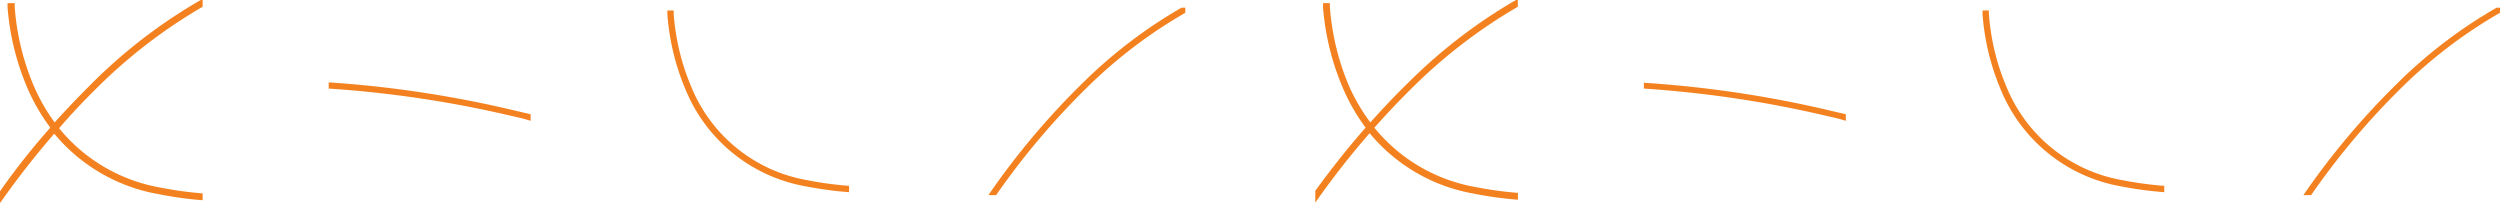 <svg id="Layer_1" data-name="Layer 1" xmlns="http://www.w3.org/2000/svg" viewBox="0 0 248.33 20.13"><defs><style>.cls-1{fill:#f48120;}</style></defs><path class="cls-1" d="M80.21,17.9A15.25,15.25,0,0,1,68.67,8.63a22.69,22.69,0,0,1-1.75-7.26l0-.33h-.63l0,.39a23.61,23.61,0,0,0,1.8,7.45,15.88,15.88,0,0,0,12,9.64,36.7,36.7,0,0,0,4.25.57v-.63A34.24,34.24,0,0,1,80.21,17.9Z"/><path class="cls-1" d="M108,8.67a47.85,47.85,0,0,1,9.74-7.4V.76h-.37a47.91,47.91,0,0,0-9.81,7.47,75.2,75.2,0,0,0-9.38,11.15h.77A74.07,74.07,0,0,1,108,8.67Z"/><path class="cls-1" d="M52.71,12v-.65l-2-.47A111.36,111.36,0,0,0,32.65,8.18V8.8a110.85,110.85,0,0,1,17.92,2.66C51.29,11.62,52,11.78,52.71,12Z"/><path class="cls-1" d="M9.78,8.58A51.74,51.74,0,0,1,20.13.67V0h-.19A52,52,0,0,0,9.31,8.1C8,9.41,6.67,10.77,5.43,12.16h0A18.45,18.45,0,0,1,3.36,8.54,24.64,24.64,0,0,1,1.46.67l0-.36H.75l0,.42a25.35,25.35,0,0,0,2,8.08A19.18,19.18,0,0,0,5,12.68C3.2,14.7,1.55,16.79,0,19v1.18a83.07,83.07,0,0,1,5.39-6.9l.09-.1-.09.1a17.32,17.32,0,0,0,10.34,6,37.21,37.21,0,0,0,4.4.61v-.68a36.64,36.64,0,0,1-4.26-.59,16.67,16.67,0,0,1-10-5.88h0l0,0,0,0C7.11,11.29,8.42,9.92,9.78,8.58Z"/><path class="cls-1" d="M210.85,17.9a15.25,15.25,0,0,1-11.54-9.27,22.69,22.69,0,0,1-1.75-7.26l0-.33h-.63l0,.39a23.61,23.61,0,0,0,1.8,7.45,15.88,15.88,0,0,0,12,9.64,36.7,36.7,0,0,0,4.25.57v-.63A34.24,34.24,0,0,1,210.85,17.9Z"/><path class="cls-1" d="M238.59,8.67a47.85,47.85,0,0,1,9.74-7.4V.76H248a47.7,47.7,0,0,0-9.82,7.47,75.2,75.2,0,0,0-9.38,11.15h.77A74.07,74.07,0,0,1,238.59,8.67Z"/><path class="cls-1" d="M183.35,12v-.65l-2-.47a111.36,111.36,0,0,0-18.06-2.66V8.8a110.85,110.85,0,0,1,17.92,2.66C181.93,11.62,182.64,11.78,183.35,12Z"/><path class="cls-1" d="M140.42,8.58A51.74,51.74,0,0,1,150.77.67V0h-.19A52,52,0,0,0,140,8.1c-1.35,1.31-2.64,2.67-3.88,4.06h0A18.45,18.45,0,0,1,134,8.54,24.64,24.64,0,0,1,132.1.67l0-.36h-.68l0,.42a25.35,25.35,0,0,0,2,8.08,19.18,19.18,0,0,0,2.23,3.87c-1.77,2-3.42,4.11-5,6.27v1.18a81.12,81.12,0,0,1,5.4-6.9l.08-.1-.08.1a17.26,17.26,0,0,0,10.33,6,37.21,37.21,0,0,0,4.4.61v-.68a36.94,36.94,0,0,1-4.26-.59,16.67,16.67,0,0,1-10-5.88h0l0,0,0,0C137.75,11.29,139.06,9.92,140.42,8.58Z"/></svg>